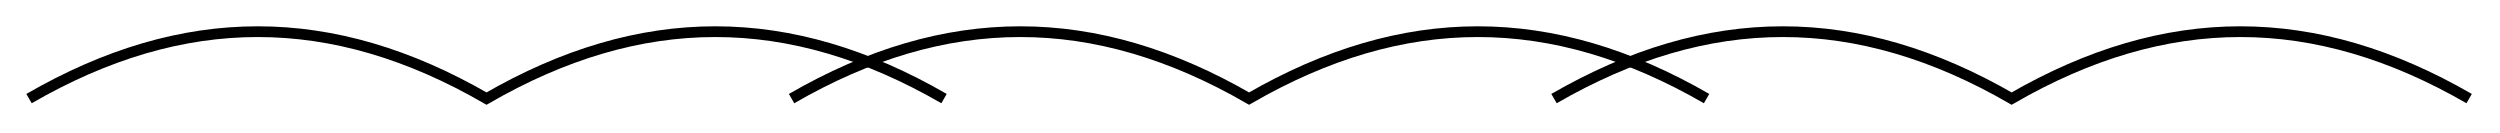 <svg xmlns="http://www.w3.org/2000/svg" width="123.915" height="6.579" viewBox="0 0 92.936 4.934" version="1.2"><defs><clipPath id="a"><path d="M0 0h41v4.902H0Zm0 0"/></clipPath><clipPath id="b"><path d="M23 0h47v4.902H23Zm0 0"/></clipPath><clipPath id="c"><path d="M52 0h40.902v4.902H52Zm0 0"/></clipPath></defs><g clip-path="url(#a)"><path style="fill:none;stroke-width:.399;stroke-linecap:butt;stroke-linejoin:miter;stroke:#000;stroke-opacity:1;stroke-miterlimit:10" d="M11.34 0c5.741 3.317 11.265 3.317 17.007 0 5.742 3.317 11.266 3.317 17.008 0" transform="matrix(1 0 0 -1 -10.261 3.665)"/></g><g clip-path="url(#b)"><path style="fill:none;stroke-width:.399;stroke-linecap:butt;stroke-linejoin:miter;stroke:#000;stroke-opacity:1;stroke-miterlimit:10" d="M39.687 0c5.742 3.317 11.262 3.317 17.008 0 5.742 3.317 11.261 3.317 17.007 0" transform="matrix(1 0 0 -1 -10.261 3.665)"/></g><g clip-path="url(#c)"><path style="fill:none;stroke-width:.399;stroke-linecap:butt;stroke-linejoin:miter;stroke:#000;stroke-opacity:1;stroke-miterlimit:10" d="M68.03 0c5.747 3.317 11.266 3.317 17.012 0 5.742 3.317 11.262 3.317 17.008 0" transform="matrix(1 0 0 -1 -10.261 3.665)"/></g></svg>